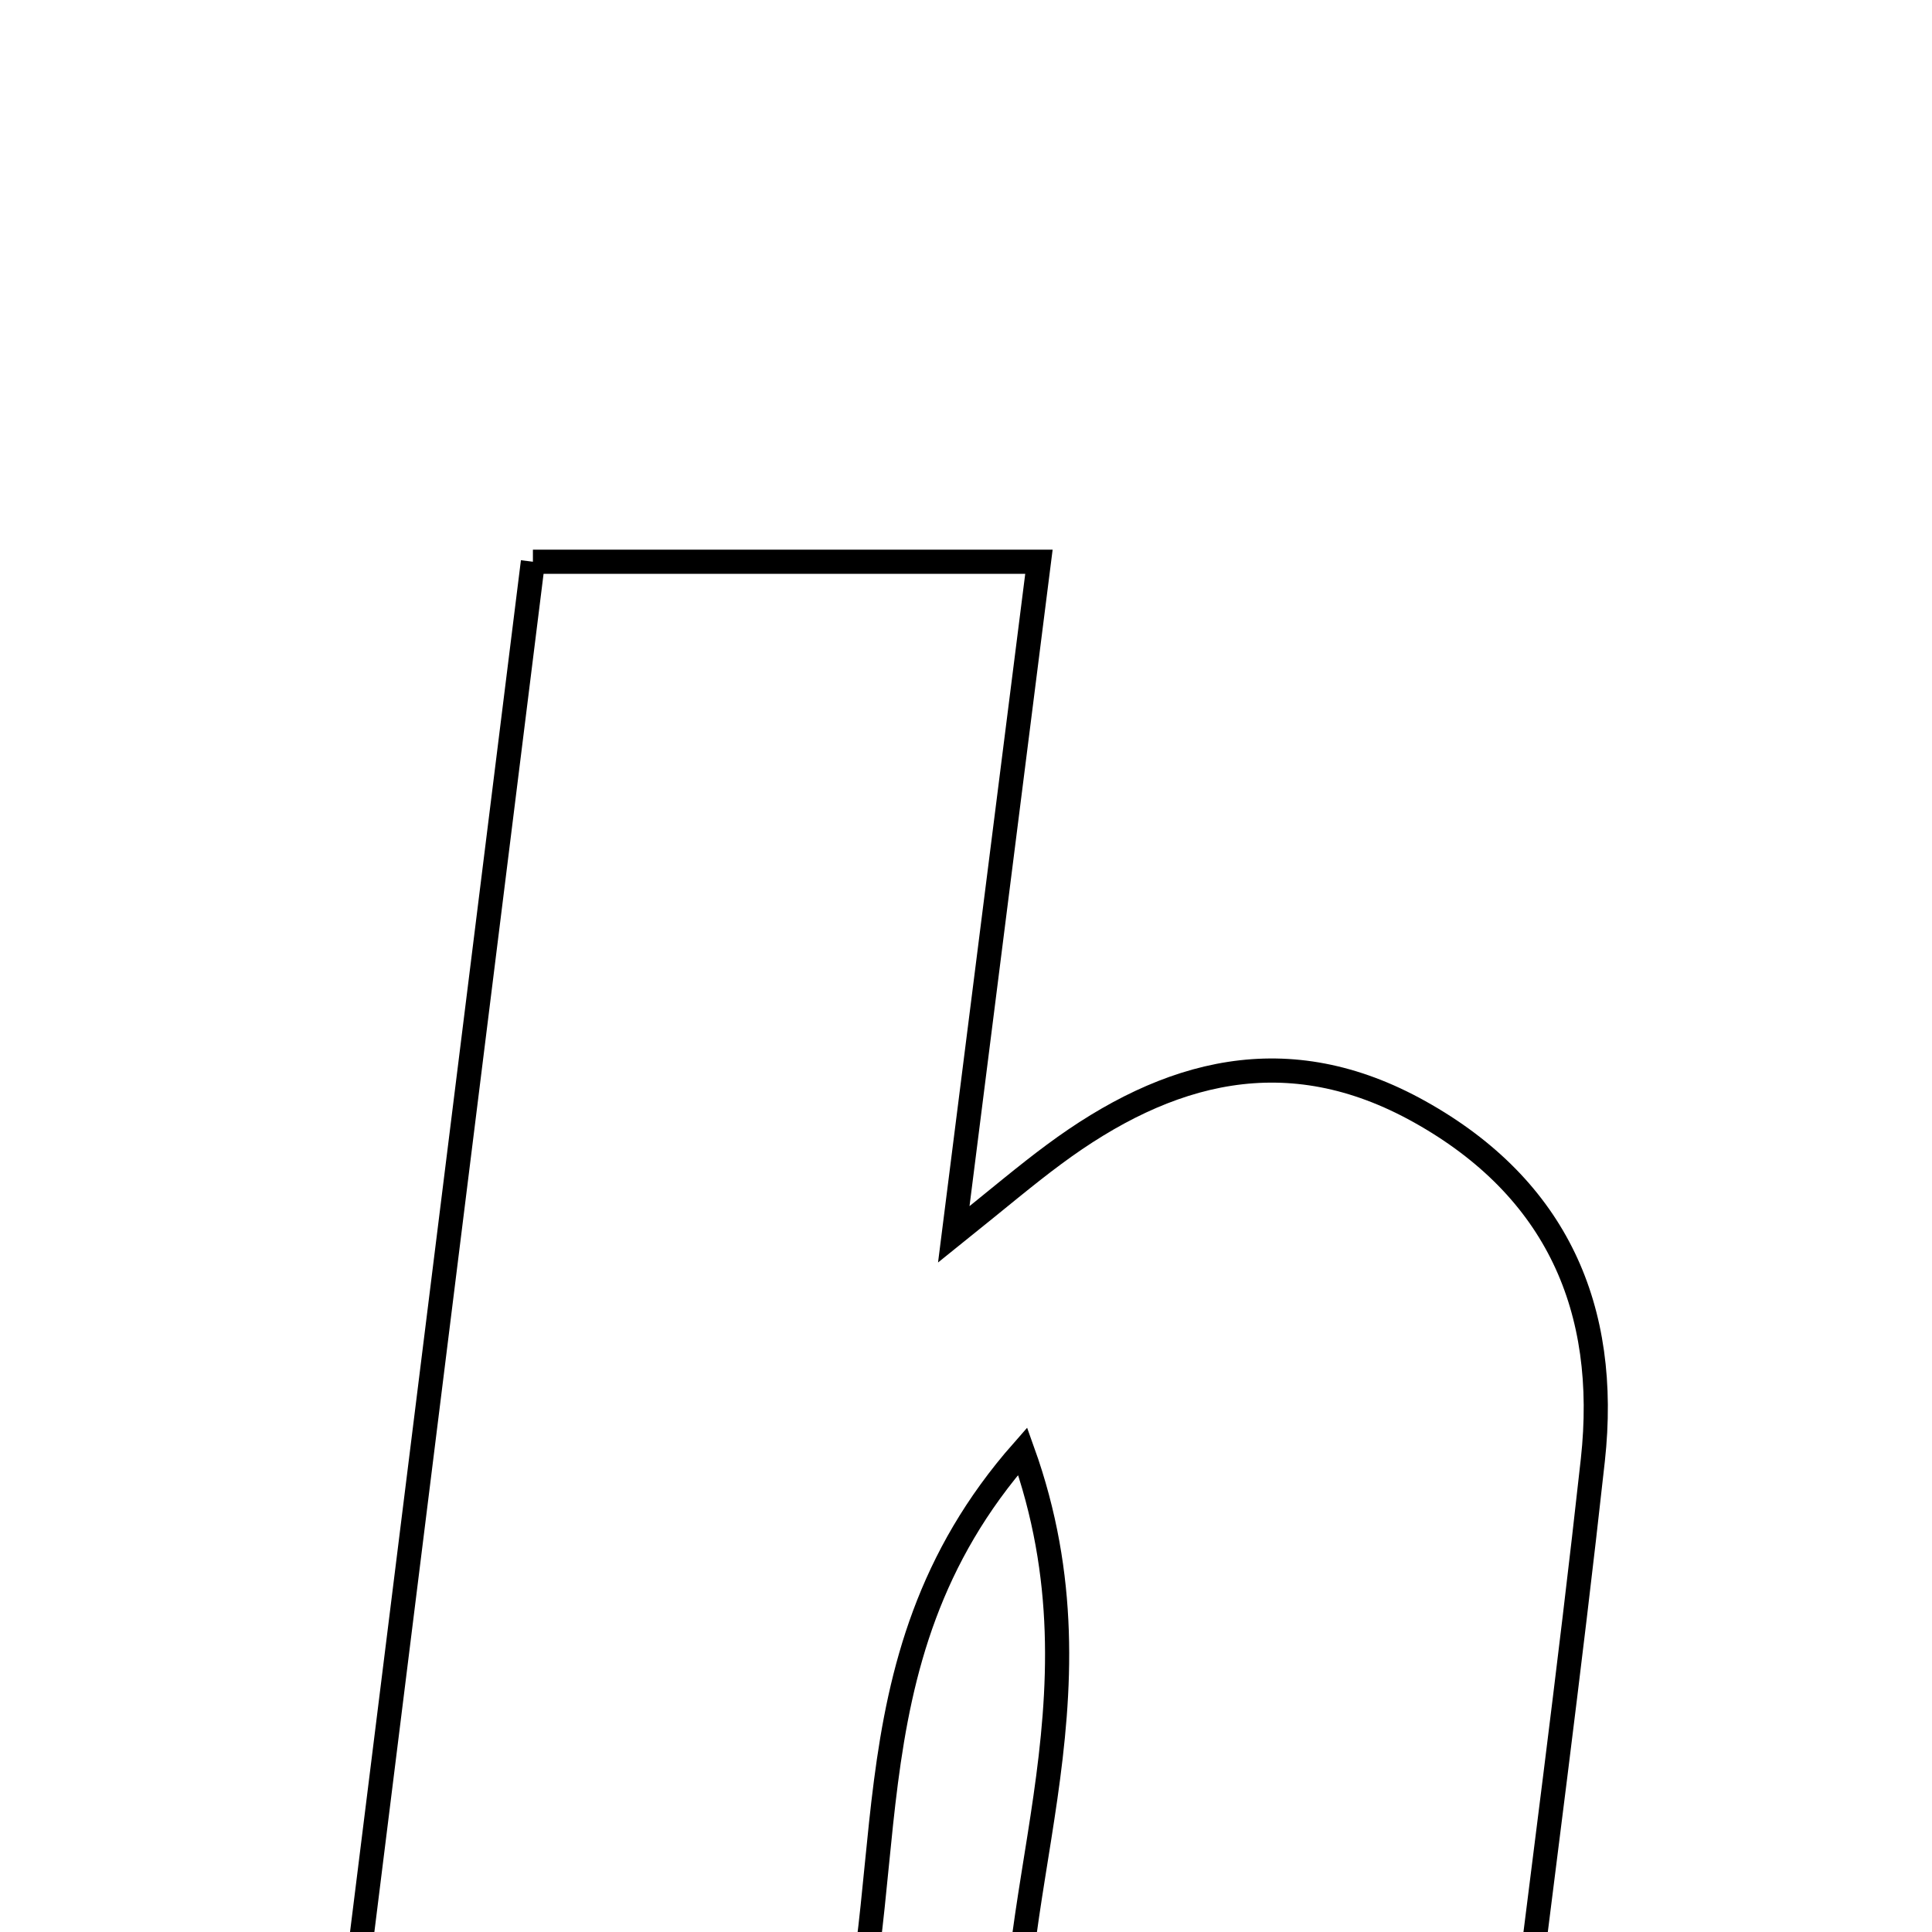 <svg xmlns="http://www.w3.org/2000/svg" viewBox="0.0 0.0 24.0 24.0" height="200px" width="200px"><path fill="none" stroke="black" stroke-width=".3" stroke-opacity="1.0"  filling="0" d="M6.62 6.978 C8.707 6.978 10.724 6.978 12.906 6.978 C12.559 9.717 12.222 12.379 11.848 15.334 C12.416 14.878 12.746 14.597 13.094 14.34 C14.505 13.294 15.993 12.893 17.636 13.811 C19.341 14.763 19.992 16.26 19.787 18.136 C19.5 20.745 19.153 23.348 18.806 26.161 C16.782 26.161 14.759 26.161 12.664 26.161 C12.346 23.659 13.828 21.158 12.704 18.026 C10.367 20.68 11.305 23.61 10.325 26.178 C8.385 26.178 6.37 26.178 4.228 26.178 C5.031 19.734 5.812 13.459 6.62 6.978"></path></svg>